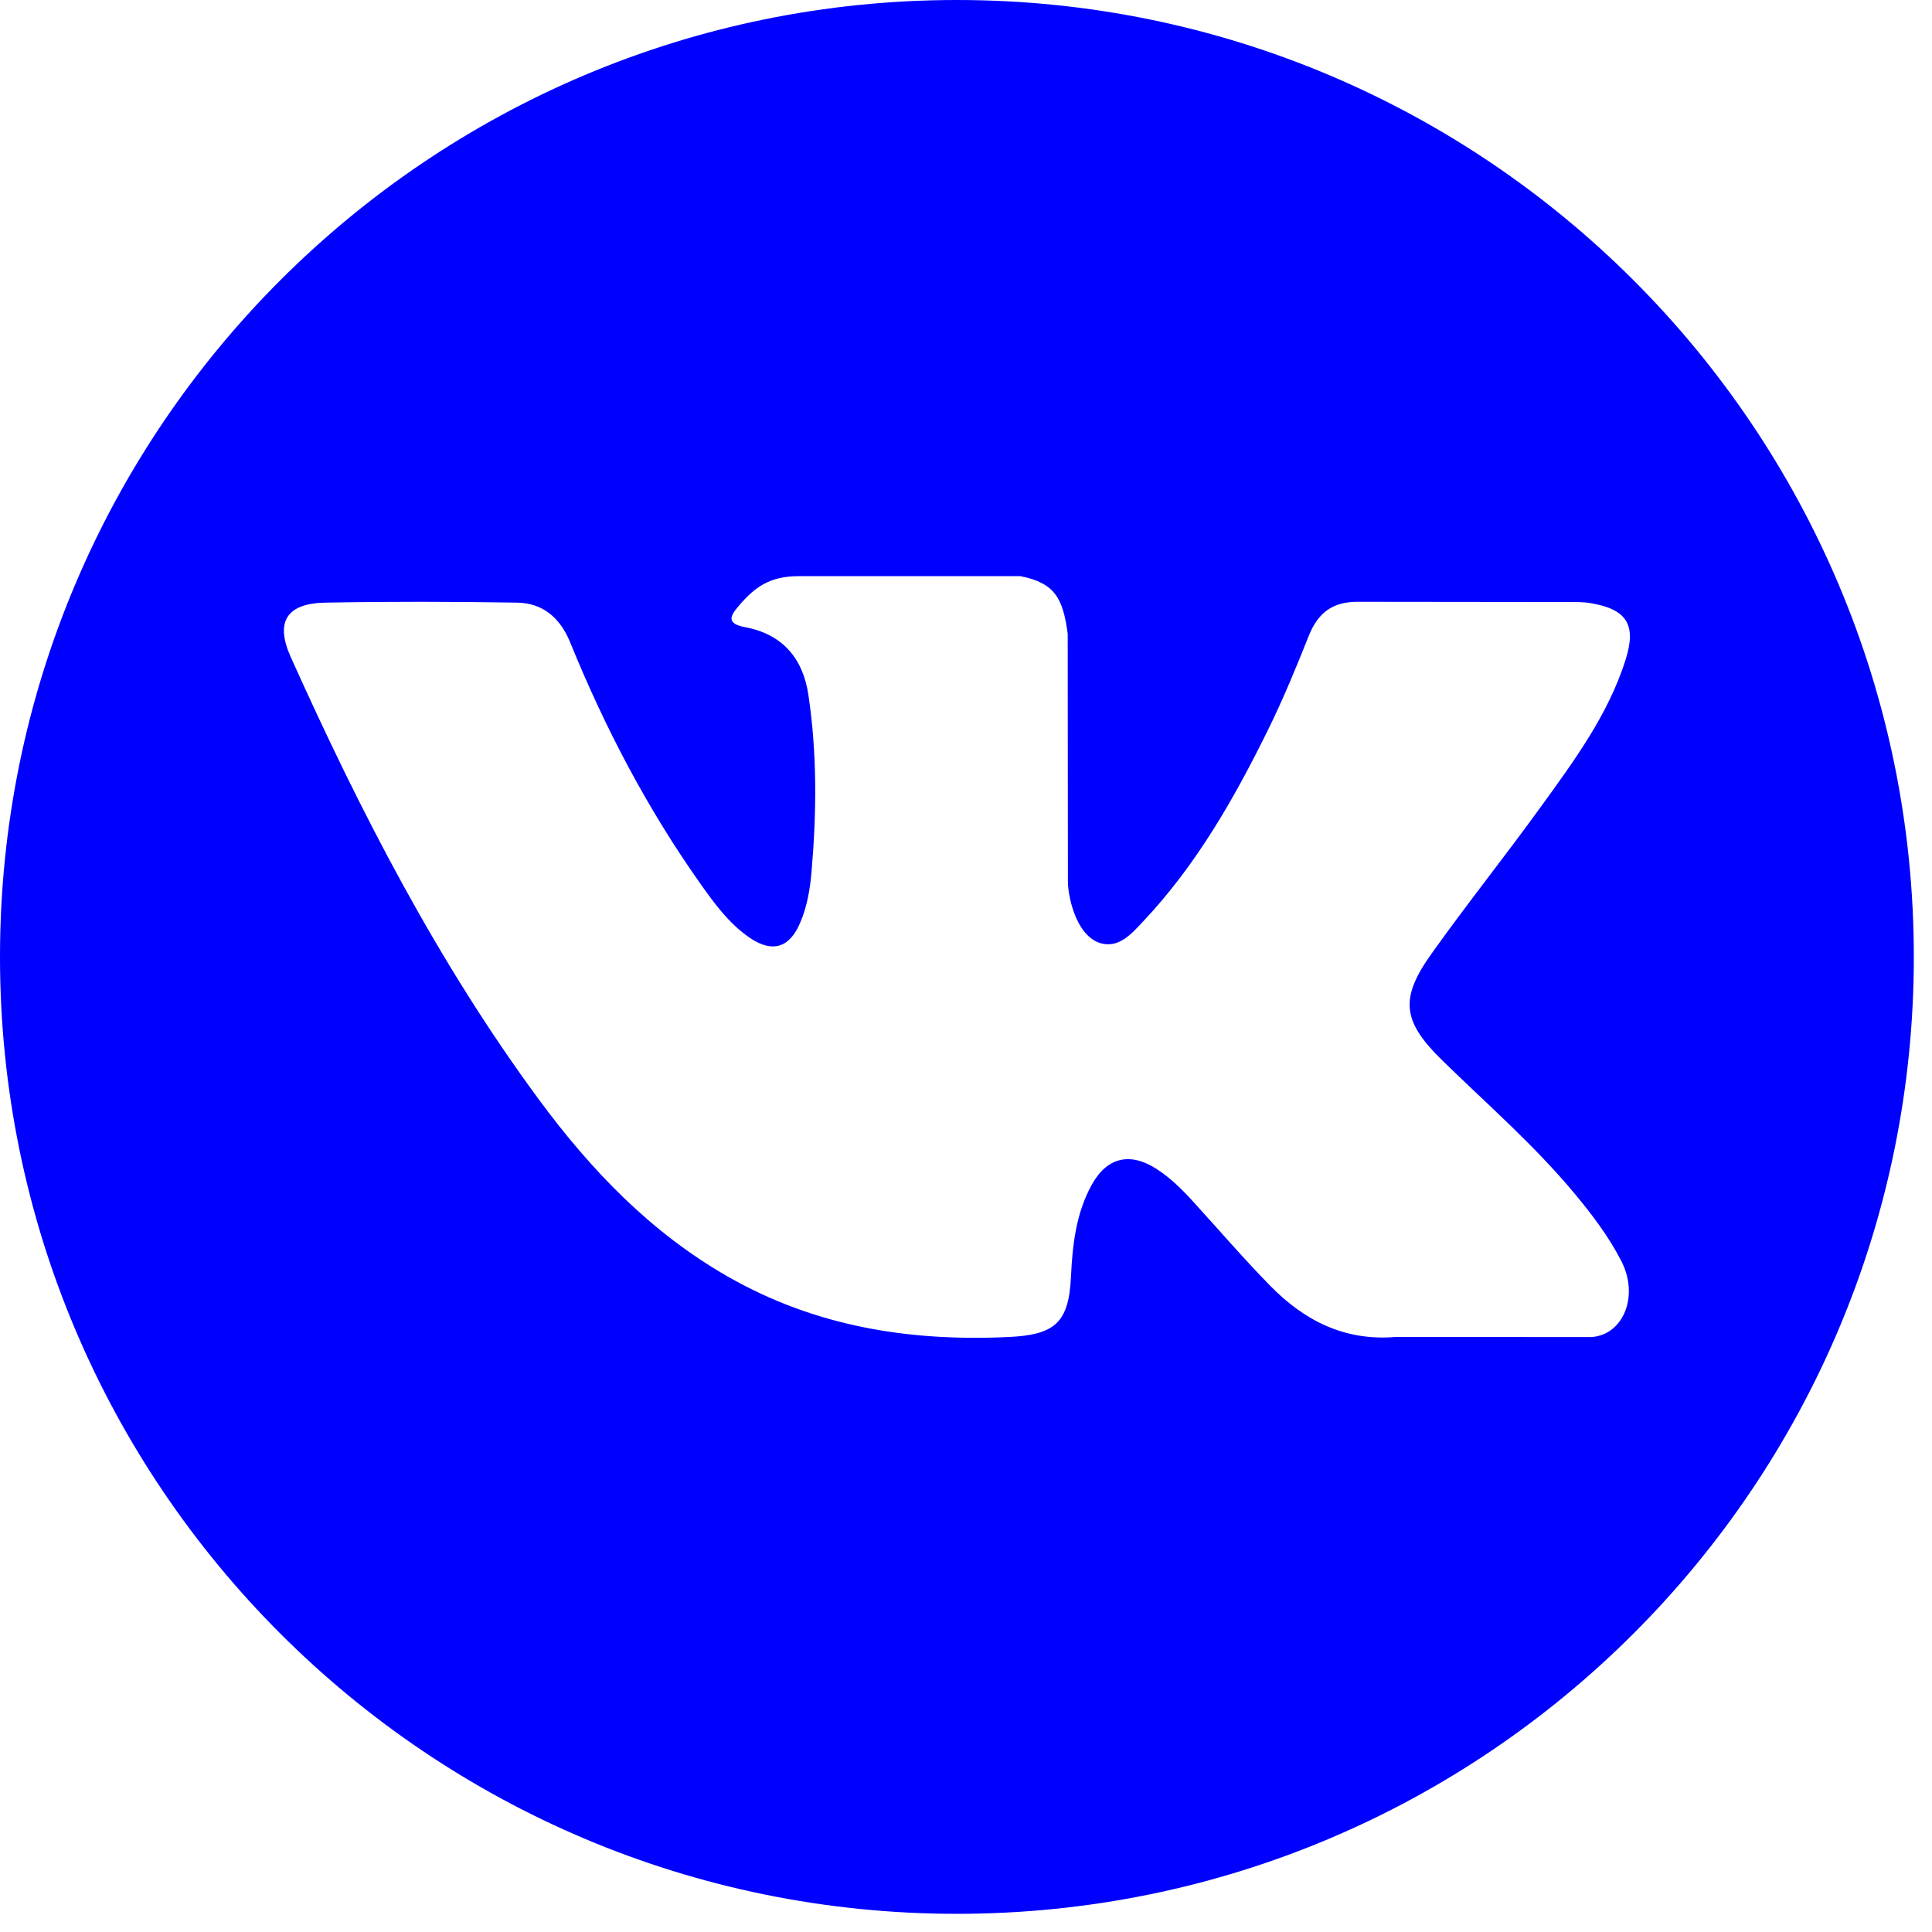 <svg width="59" height="59" viewBox="0 0 59 59" fill="none" xmlns="http://www.w3.org/2000/svg">
<path d="M29.222 0C13.084 0 0 13.083 0 29.222C0 45.361 13.084 58.445 29.222 58.445C45.361 58.445 58.445 45.361 58.445 29.222C58.445 13.083 45.361 0 29.222 0ZM44.045 32.383C45.407 33.713 46.848 34.965 48.071 36.433C48.613 37.082 49.123 37.754 49.512 38.509C50.067 39.586 49.566 40.767 48.602 40.831L42.615 40.829C41.069 40.957 39.839 40.334 38.801 39.276C37.973 38.434 37.205 37.534 36.407 36.663C36.081 36.306 35.738 35.969 35.329 35.704C34.513 35.173 33.804 35.336 33.336 36.188C32.86 37.056 32.751 38.017 32.706 38.983C32.641 40.395 32.215 40.764 30.798 40.83C27.772 40.972 24.9 40.512 22.231 38.987C19.877 37.641 18.054 35.741 16.466 33.59C13.374 29.398 11.005 24.797 8.878 20.063C8.399 18.997 8.749 18.427 9.925 18.404C11.879 18.367 13.833 18.372 15.787 18.403C16.582 18.415 17.108 18.87 17.414 19.621C18.47 22.218 19.764 24.69 21.386 26.983C21.819 27.593 22.26 28.202 22.888 28.633C23.582 29.109 24.11 28.951 24.437 28.177C24.647 27.685 24.737 27.159 24.782 26.632C24.938 24.825 24.956 23.02 24.687 21.221C24.52 20.095 23.887 19.368 22.764 19.155C22.193 19.047 22.276 18.835 22.555 18.509C23.037 17.944 23.489 17.595 24.392 17.595L31.157 17.594C32.222 17.803 32.462 18.281 32.606 19.355L32.612 26.872C32.6 27.288 32.821 28.519 33.567 28.791C34.165 28.988 34.56 28.509 34.917 28.131C36.539 26.409 37.695 24.378 38.73 22.275C39.187 21.347 39.581 20.388 39.964 19.426C40.248 18.715 40.691 18.366 41.493 18.378L48.007 18.385C48.198 18.385 48.393 18.387 48.583 18.42C49.681 18.608 49.982 19.08 49.642 20.151C49.108 21.834 48.069 23.235 47.054 24.64C45.966 26.144 44.805 27.596 43.728 29.107C42.738 30.488 42.816 31.183 44.045 32.383Z" fill="blue"/>
</svg>
